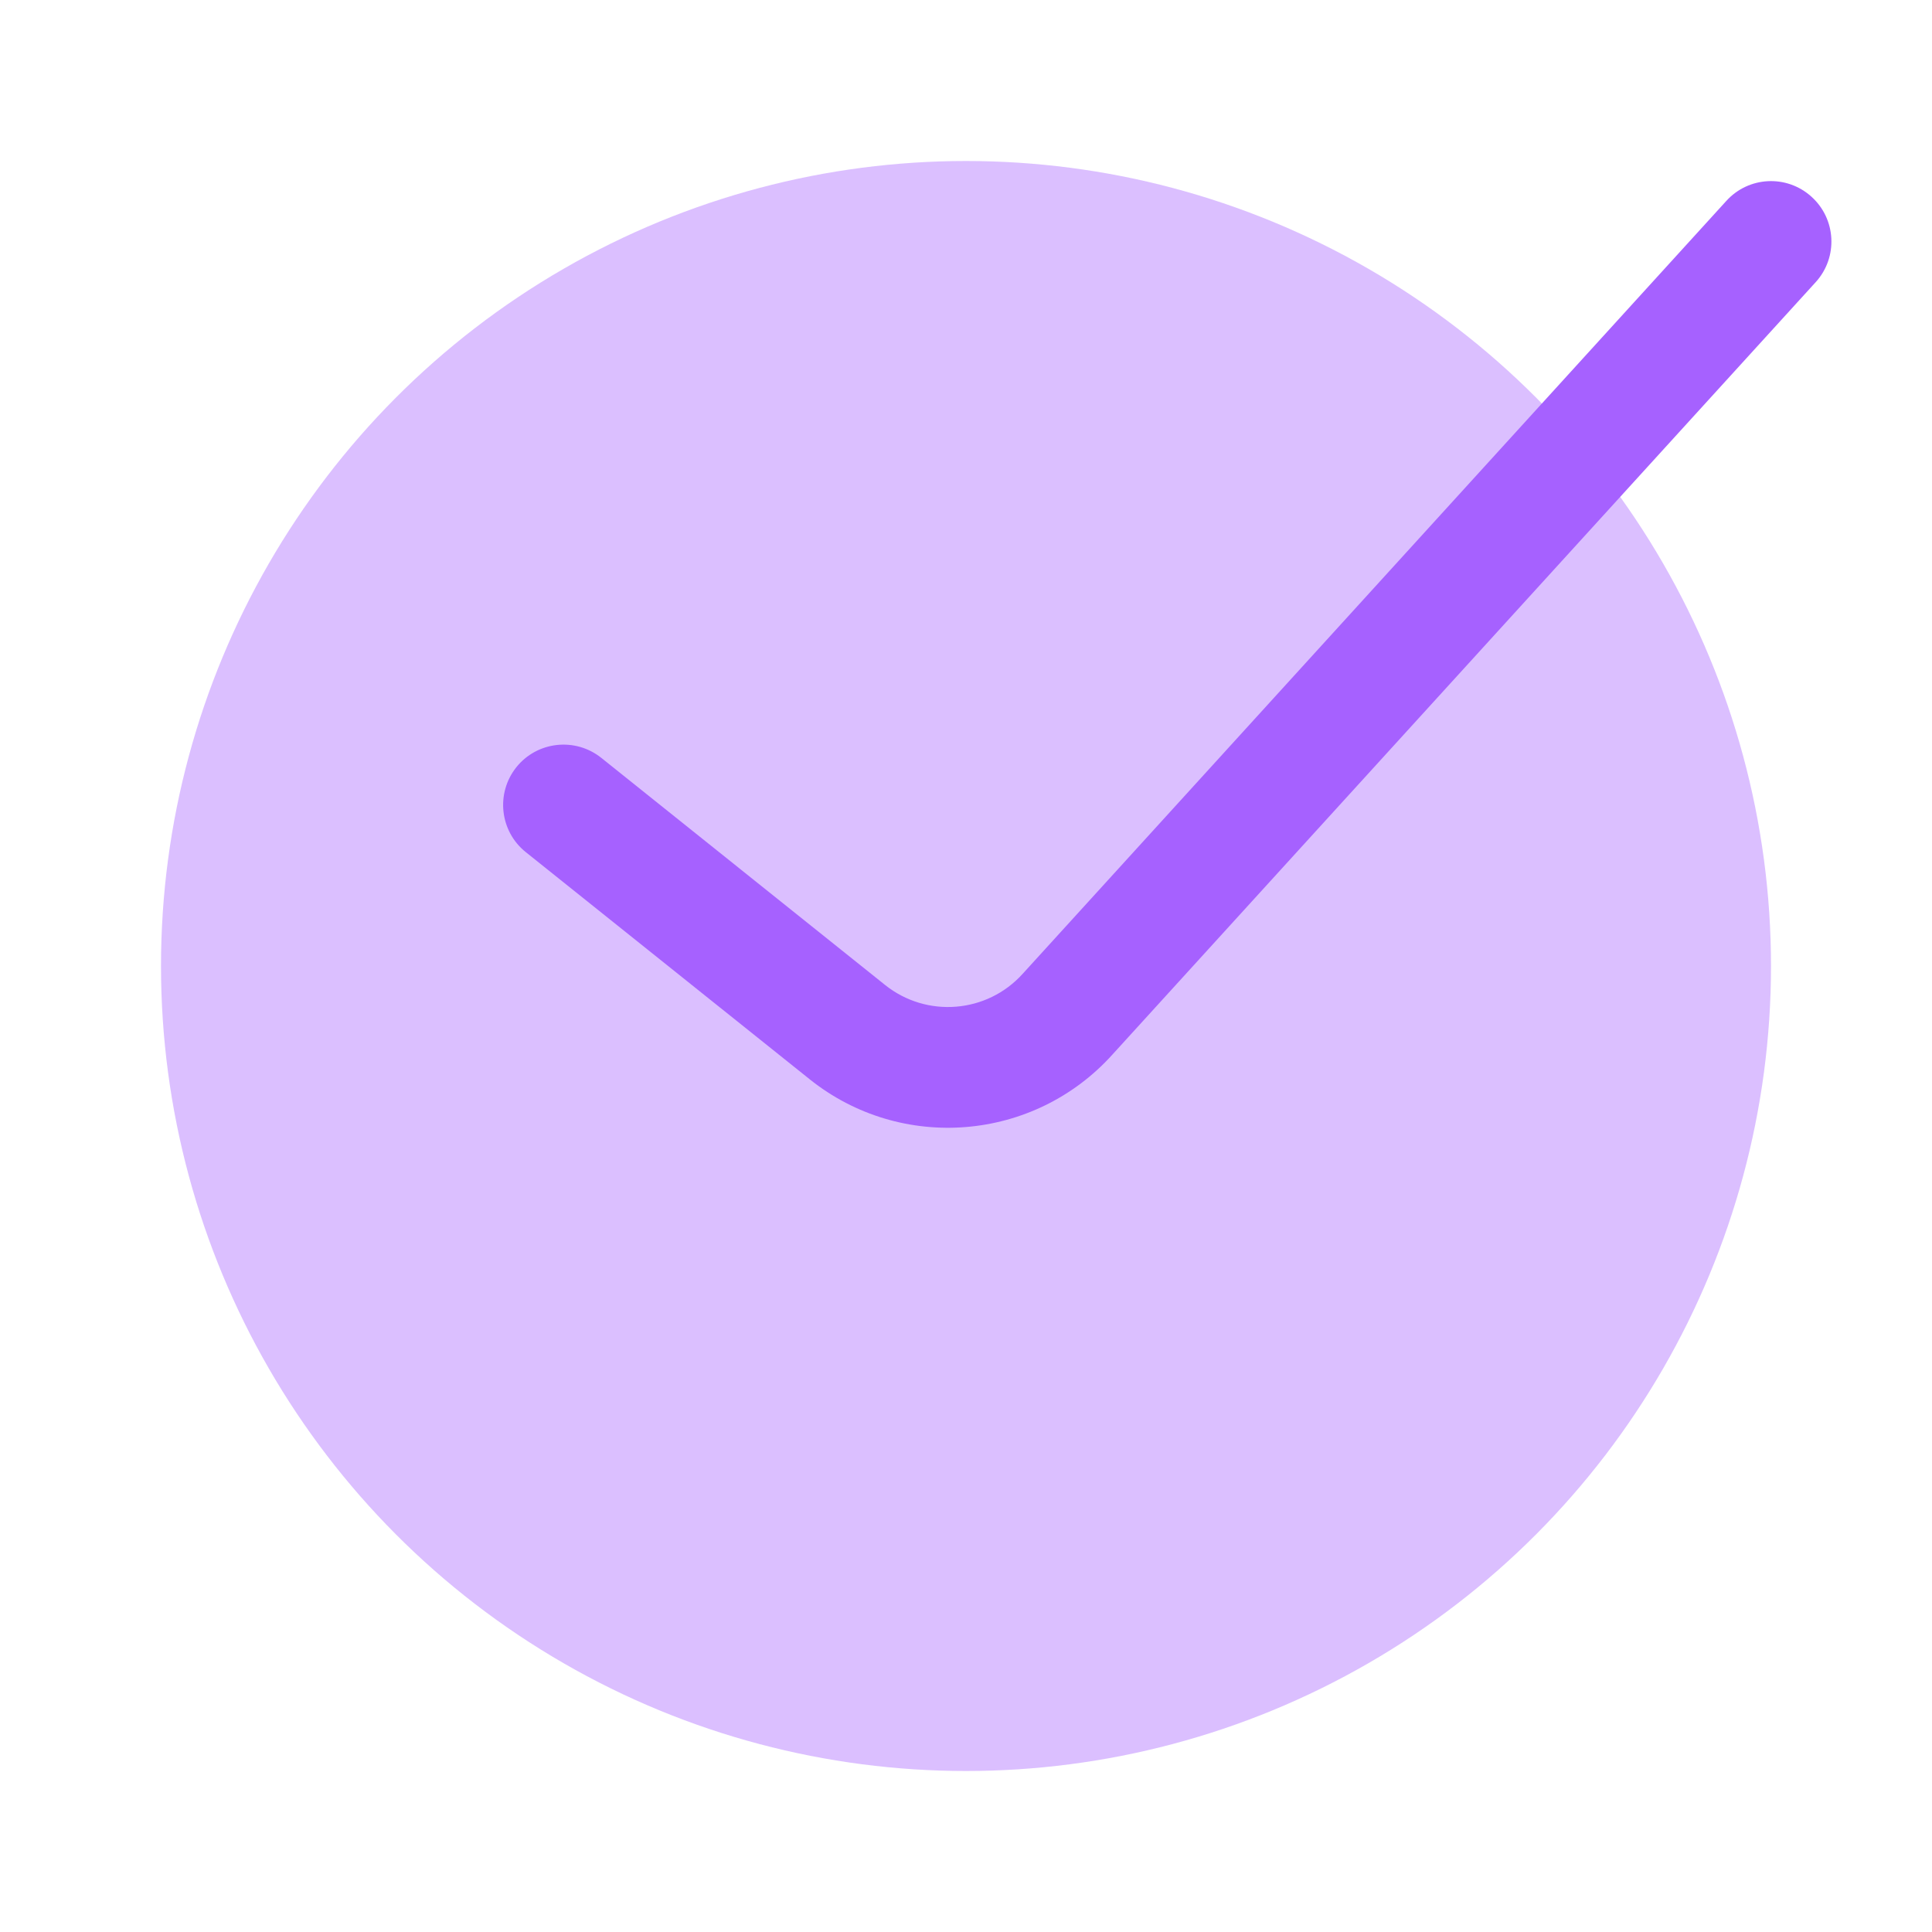 <svg width="24" height="24" viewBox="0 0 24 24" fill="none" xmlns="http://www.w3.org/2000/svg">
<g id="Huge-Icon/Interface/bulk/Check mark-circle">
<g id="check">
<circle id="Ellipse 263" opacity="0.4" cx="12" cy="12" r="10" transform="rotate(180 12 12)" fill="#A661FF"/>
<path id="Vector 784 (Stroke)" fill-rule="evenodd" clip-rule="evenodd" d="M22.502 2.443C22.81 2.72 22.835 3.194 22.558 3.502L13.82 13.099C12.845 14.182 11.195 14.317 10.058 13.407L6.532 10.586C6.208 10.327 6.156 9.855 6.414 9.531C6.673 9.208 7.145 9.156 7.469 9.414L10.995 12.236C11.512 12.649 12.262 12.588 12.705 12.096L21.443 2.498C21.72 2.19 22.194 2.165 22.502 2.443Z" fill="#A661FF"/>
</g>
</g>
</svg>
